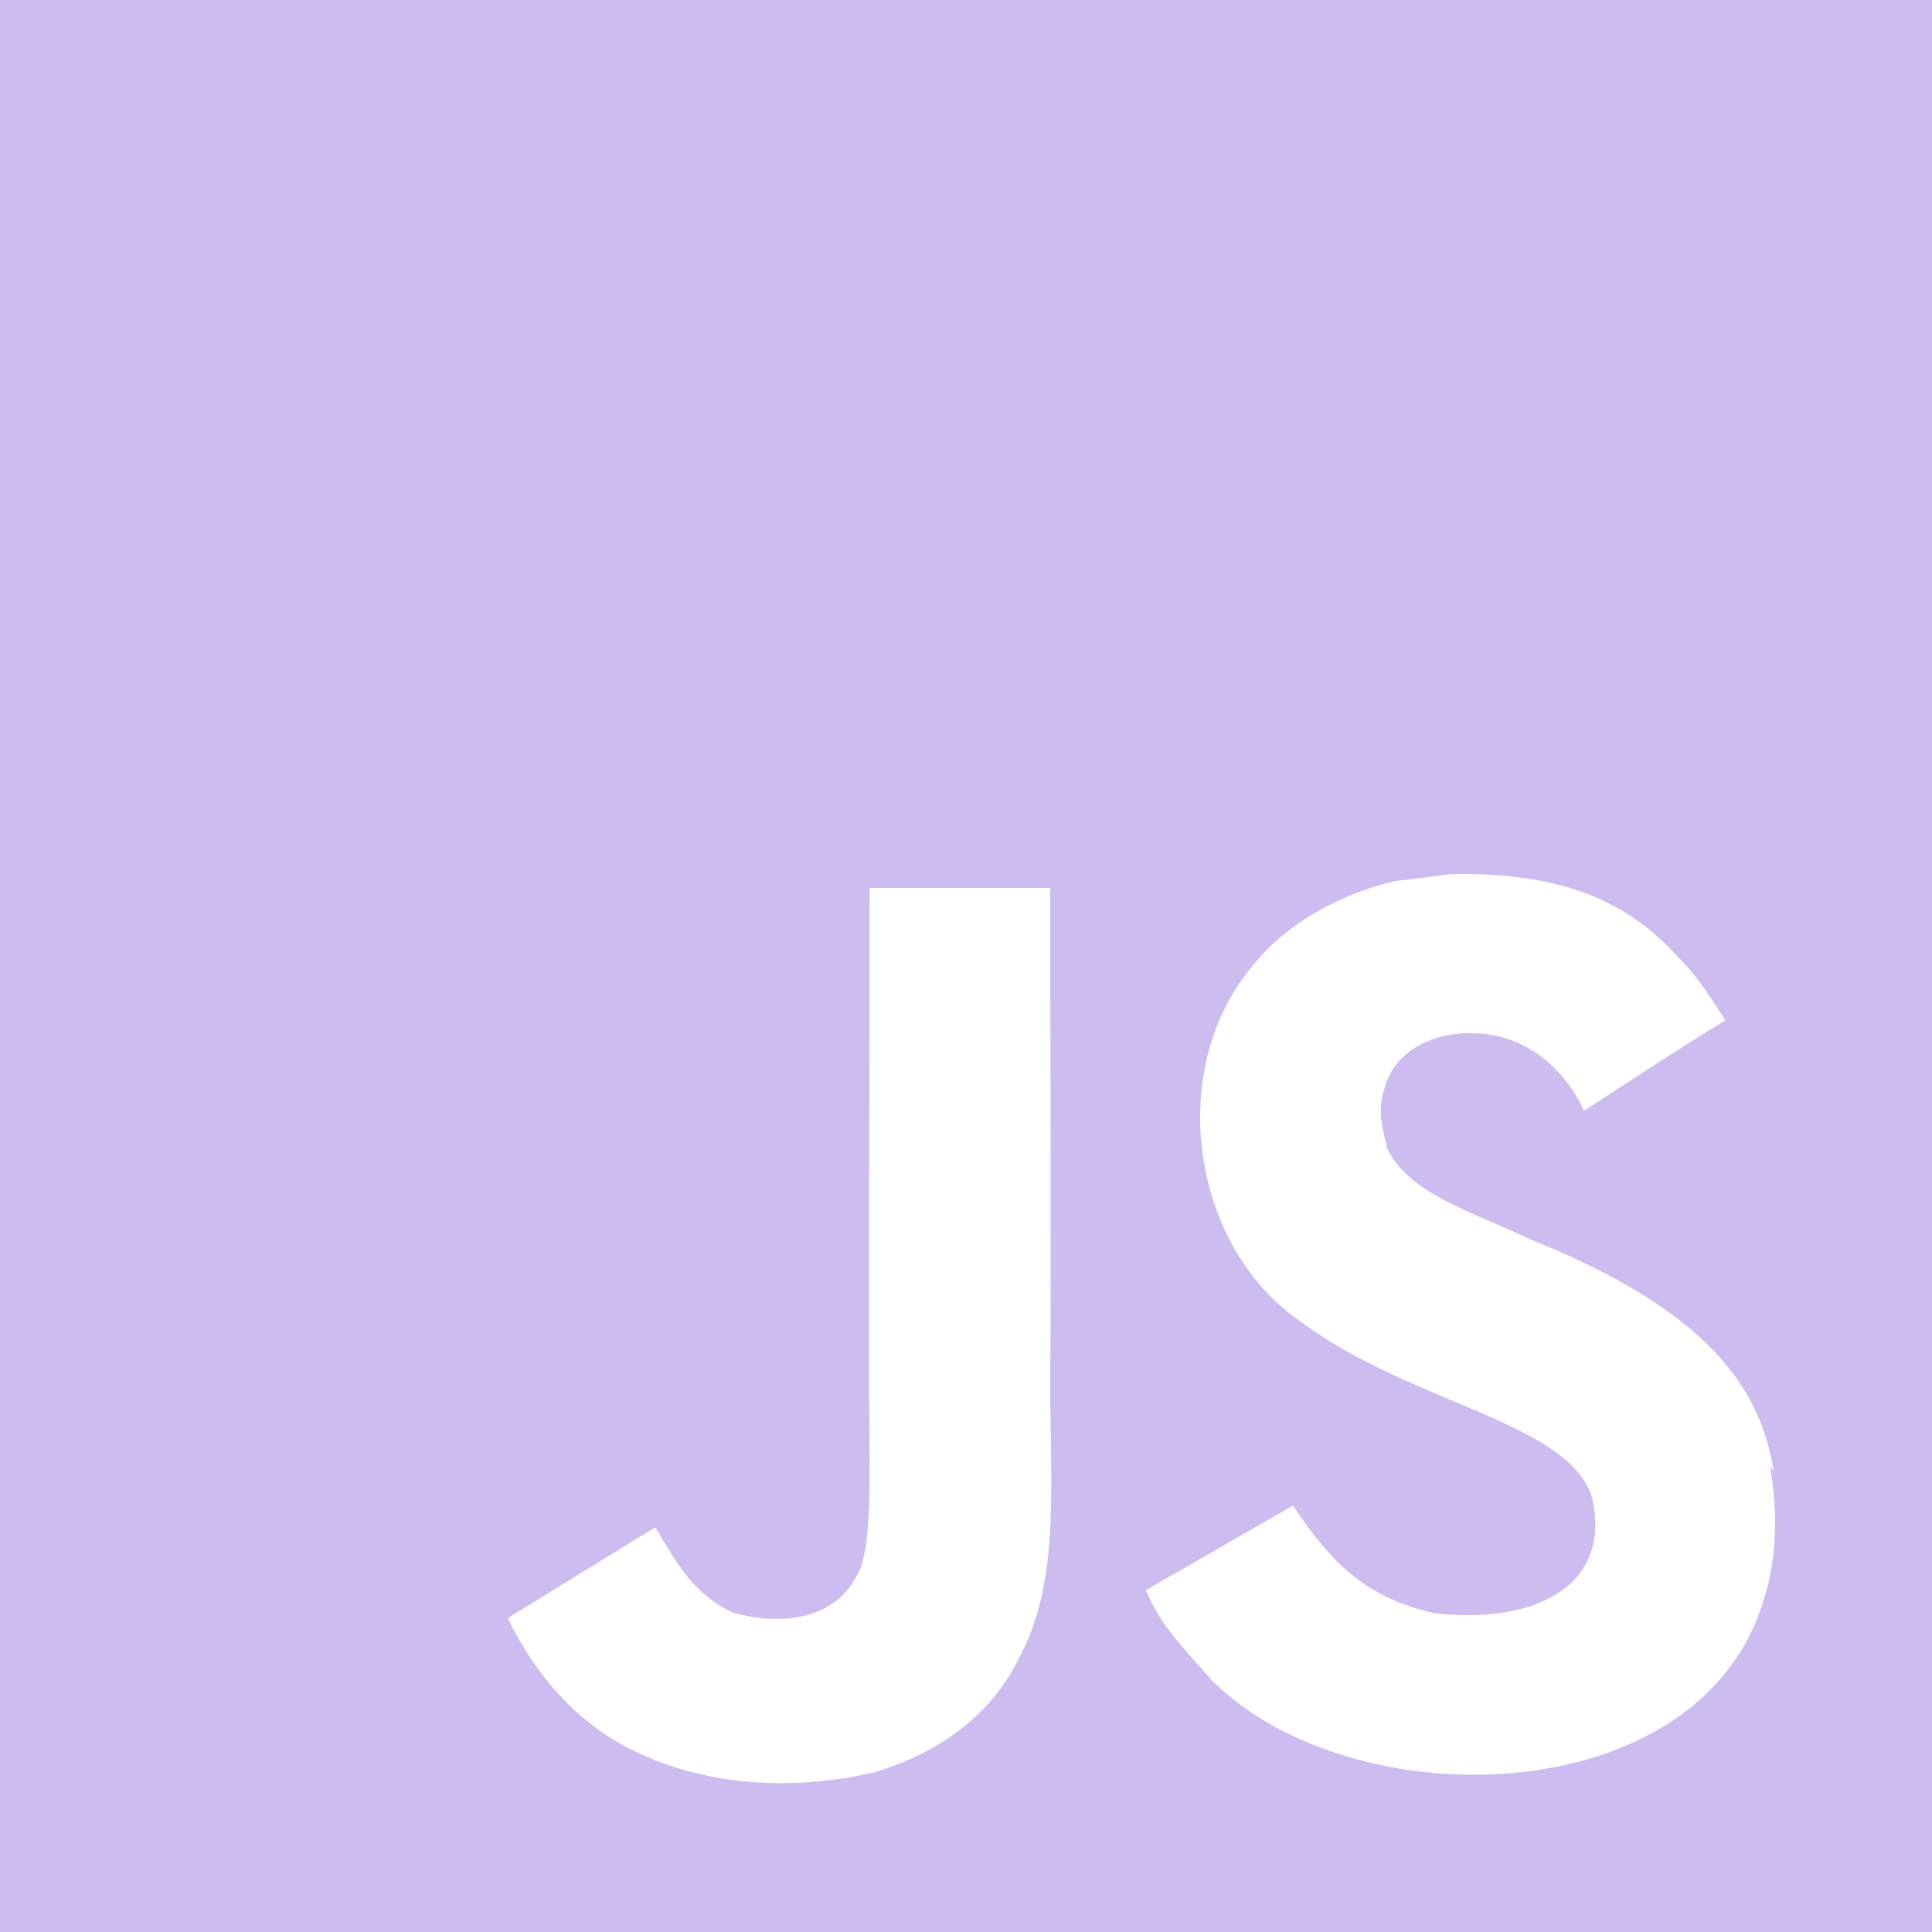 <svg width="15" height="15" viewBox="0 0 15 15" fill="none" xmlns="http://www.w3.org/2000/svg">
<path d="M0 0H15V15H0V0ZM13.771 11.422C13.662 10.738 13.216 10.163 11.894 9.627C11.434 9.411 10.923 9.261 10.771 8.914C10.714 8.708 10.706 8.596 10.742 8.474C10.836 8.07 11.314 7.949 11.689 8.061C11.933 8.136 12.158 8.324 12.299 8.624C12.946 8.201 12.946 8.201 13.396 7.921C13.227 7.658 13.144 7.545 13.03 7.433C12.636 6.992 12.112 6.768 11.259 6.787L10.818 6.843C10.396 6.946 9.993 7.171 9.749 7.471C9.037 8.277 9.242 9.684 10.105 10.265C10.958 10.902 12.206 11.043 12.365 11.643C12.515 12.374 11.821 12.609 11.136 12.524C10.629 12.412 10.349 12.158 10.039 11.689L8.896 12.346C9.027 12.646 9.177 12.777 9.402 13.039C10.489 14.137 13.208 14.081 13.696 12.412C13.714 12.356 13.846 11.971 13.742 11.381L13.771 11.422ZM8.157 6.894H6.752C6.752 8.106 6.746 9.309 6.746 10.523C6.746 11.293 6.786 11.999 6.66 12.217C6.454 12.648 5.923 12.592 5.681 12.517C5.434 12.394 5.308 12.226 5.162 11.982C5.123 11.917 5.094 11.86 5.083 11.86L3.942 12.563C4.133 12.957 4.411 13.296 4.77 13.511C5.304 13.83 6.022 13.933 6.774 13.764C7.264 13.623 7.686 13.332 7.906 12.883C8.225 12.301 8.158 11.589 8.154 10.791C8.162 9.508 8.154 8.223 8.154 6.929L8.157 6.894Z" fill="#CDBCF0"/>
</svg>
